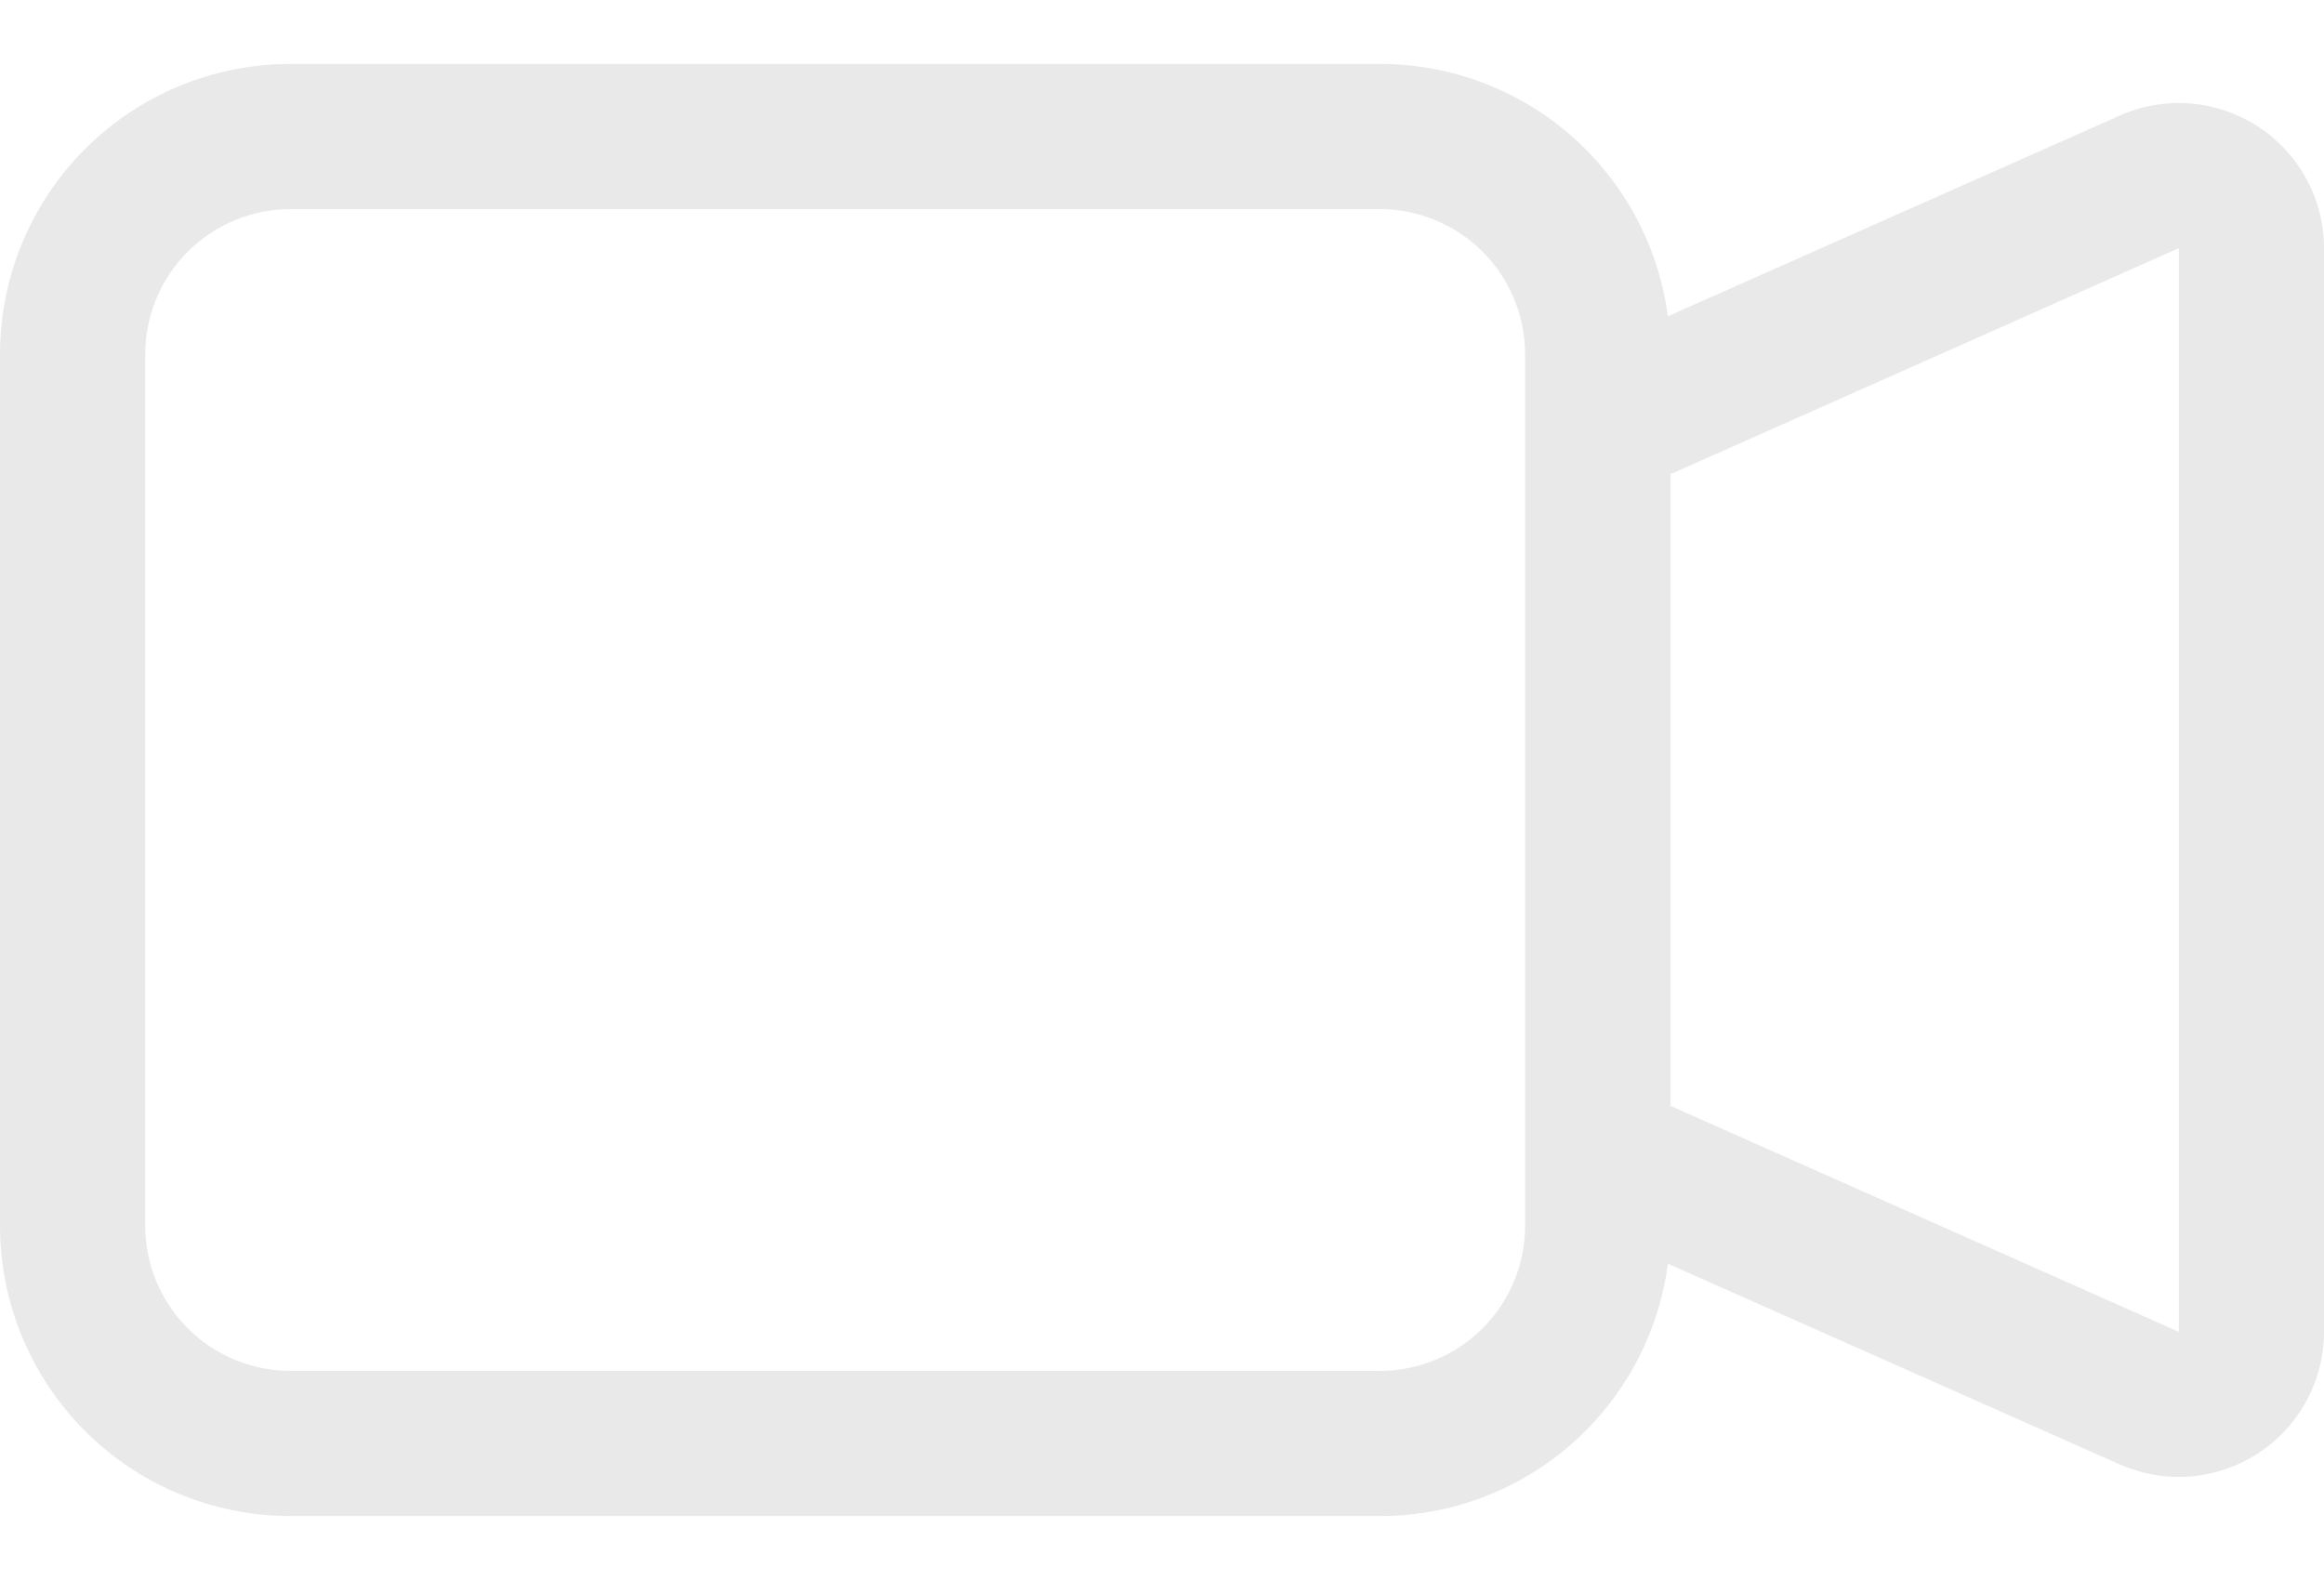 <svg width="25" height="17" viewBox="0 0 25 17" fill="none" xmlns="http://www.w3.org/2000/svg">
<path fill-rule="evenodd" clip-rule="evenodd" d="M0 3.812C0 2.984 0.329 2.189 0.915 1.603C1.501 1.017 2.296 0.688 3.125 0.688H14.844C15.602 0.687 16.334 0.963 16.904 1.462C17.474 1.962 17.843 2.652 17.942 3.403L22.802 1.244C23.039 1.138 23.3 1.093 23.56 1.113C23.819 1.134 24.07 1.219 24.288 1.36C24.506 1.502 24.686 1.696 24.81 1.925C24.935 2.154 25 2.41 25 2.67V14.33C25 14.59 24.935 14.846 24.81 15.075C24.686 15.303 24.507 15.497 24.288 15.639C24.07 15.78 23.82 15.865 23.561 15.886C23.301 15.906 23.041 15.862 22.803 15.756L17.942 13.597C17.843 14.348 17.474 15.038 16.904 15.538C16.334 16.037 15.602 16.313 14.844 16.312H3.125C2.296 16.312 1.501 15.983 0.915 15.397C0.329 14.811 0 14.016 0 13.188V3.812ZM17.969 11.898L23.438 14.33V2.67L17.969 5.102V11.898ZM3.125 2.25C2.711 2.25 2.313 2.415 2.02 2.708C1.727 3.001 1.562 3.398 1.562 3.812V13.188C1.562 13.602 1.727 13.999 2.02 14.292C2.313 14.585 2.711 14.75 3.125 14.75H14.844C15.258 14.75 15.656 14.585 15.949 14.292C16.242 13.999 16.406 13.602 16.406 13.188V3.812C16.406 3.398 16.242 3.001 15.949 2.708C15.656 2.415 15.258 2.25 14.844 2.25H3.125Z" fill="#E9E9E9"/>
</svg>
